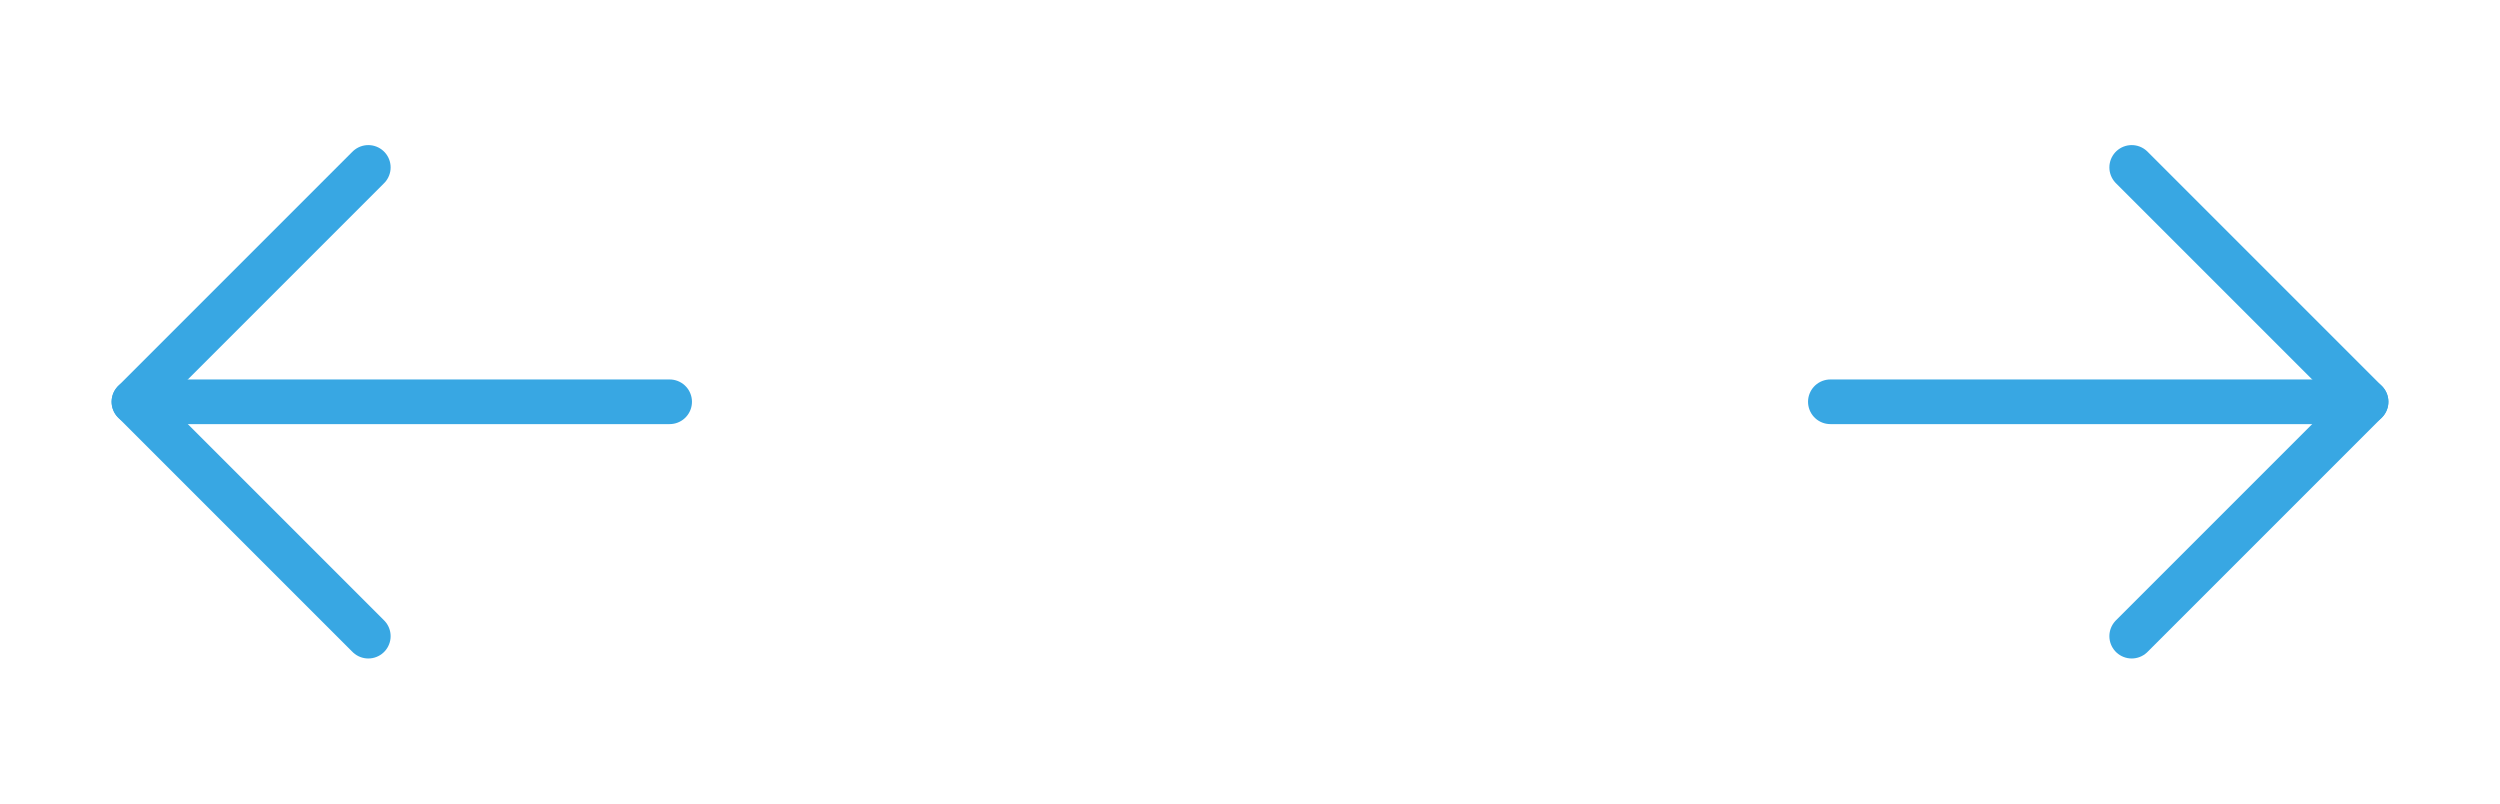 <svg width="56" height="18" viewBox="0 0 56 18" fill="none" xmlns="http://www.w3.org/2000/svg">
<path d="M41 9H53" stroke="#38A7E3" stroke-linecap="round" stroke-linejoin="round"/>
<path d="M47.75 3.75L53 9L47.75 14.25" stroke="#38A7E3" stroke-linecap="round" stroke-linejoin="round"/>
<path d="M15 9H3" stroke="#38A7E3" stroke-linecap="round" stroke-linejoin="round"/>
<path d="M8.25 3.75L3 9L8.25 14.25" stroke="#38A7E3" stroke-linecap="round" stroke-linejoin="round"/>
</svg>
